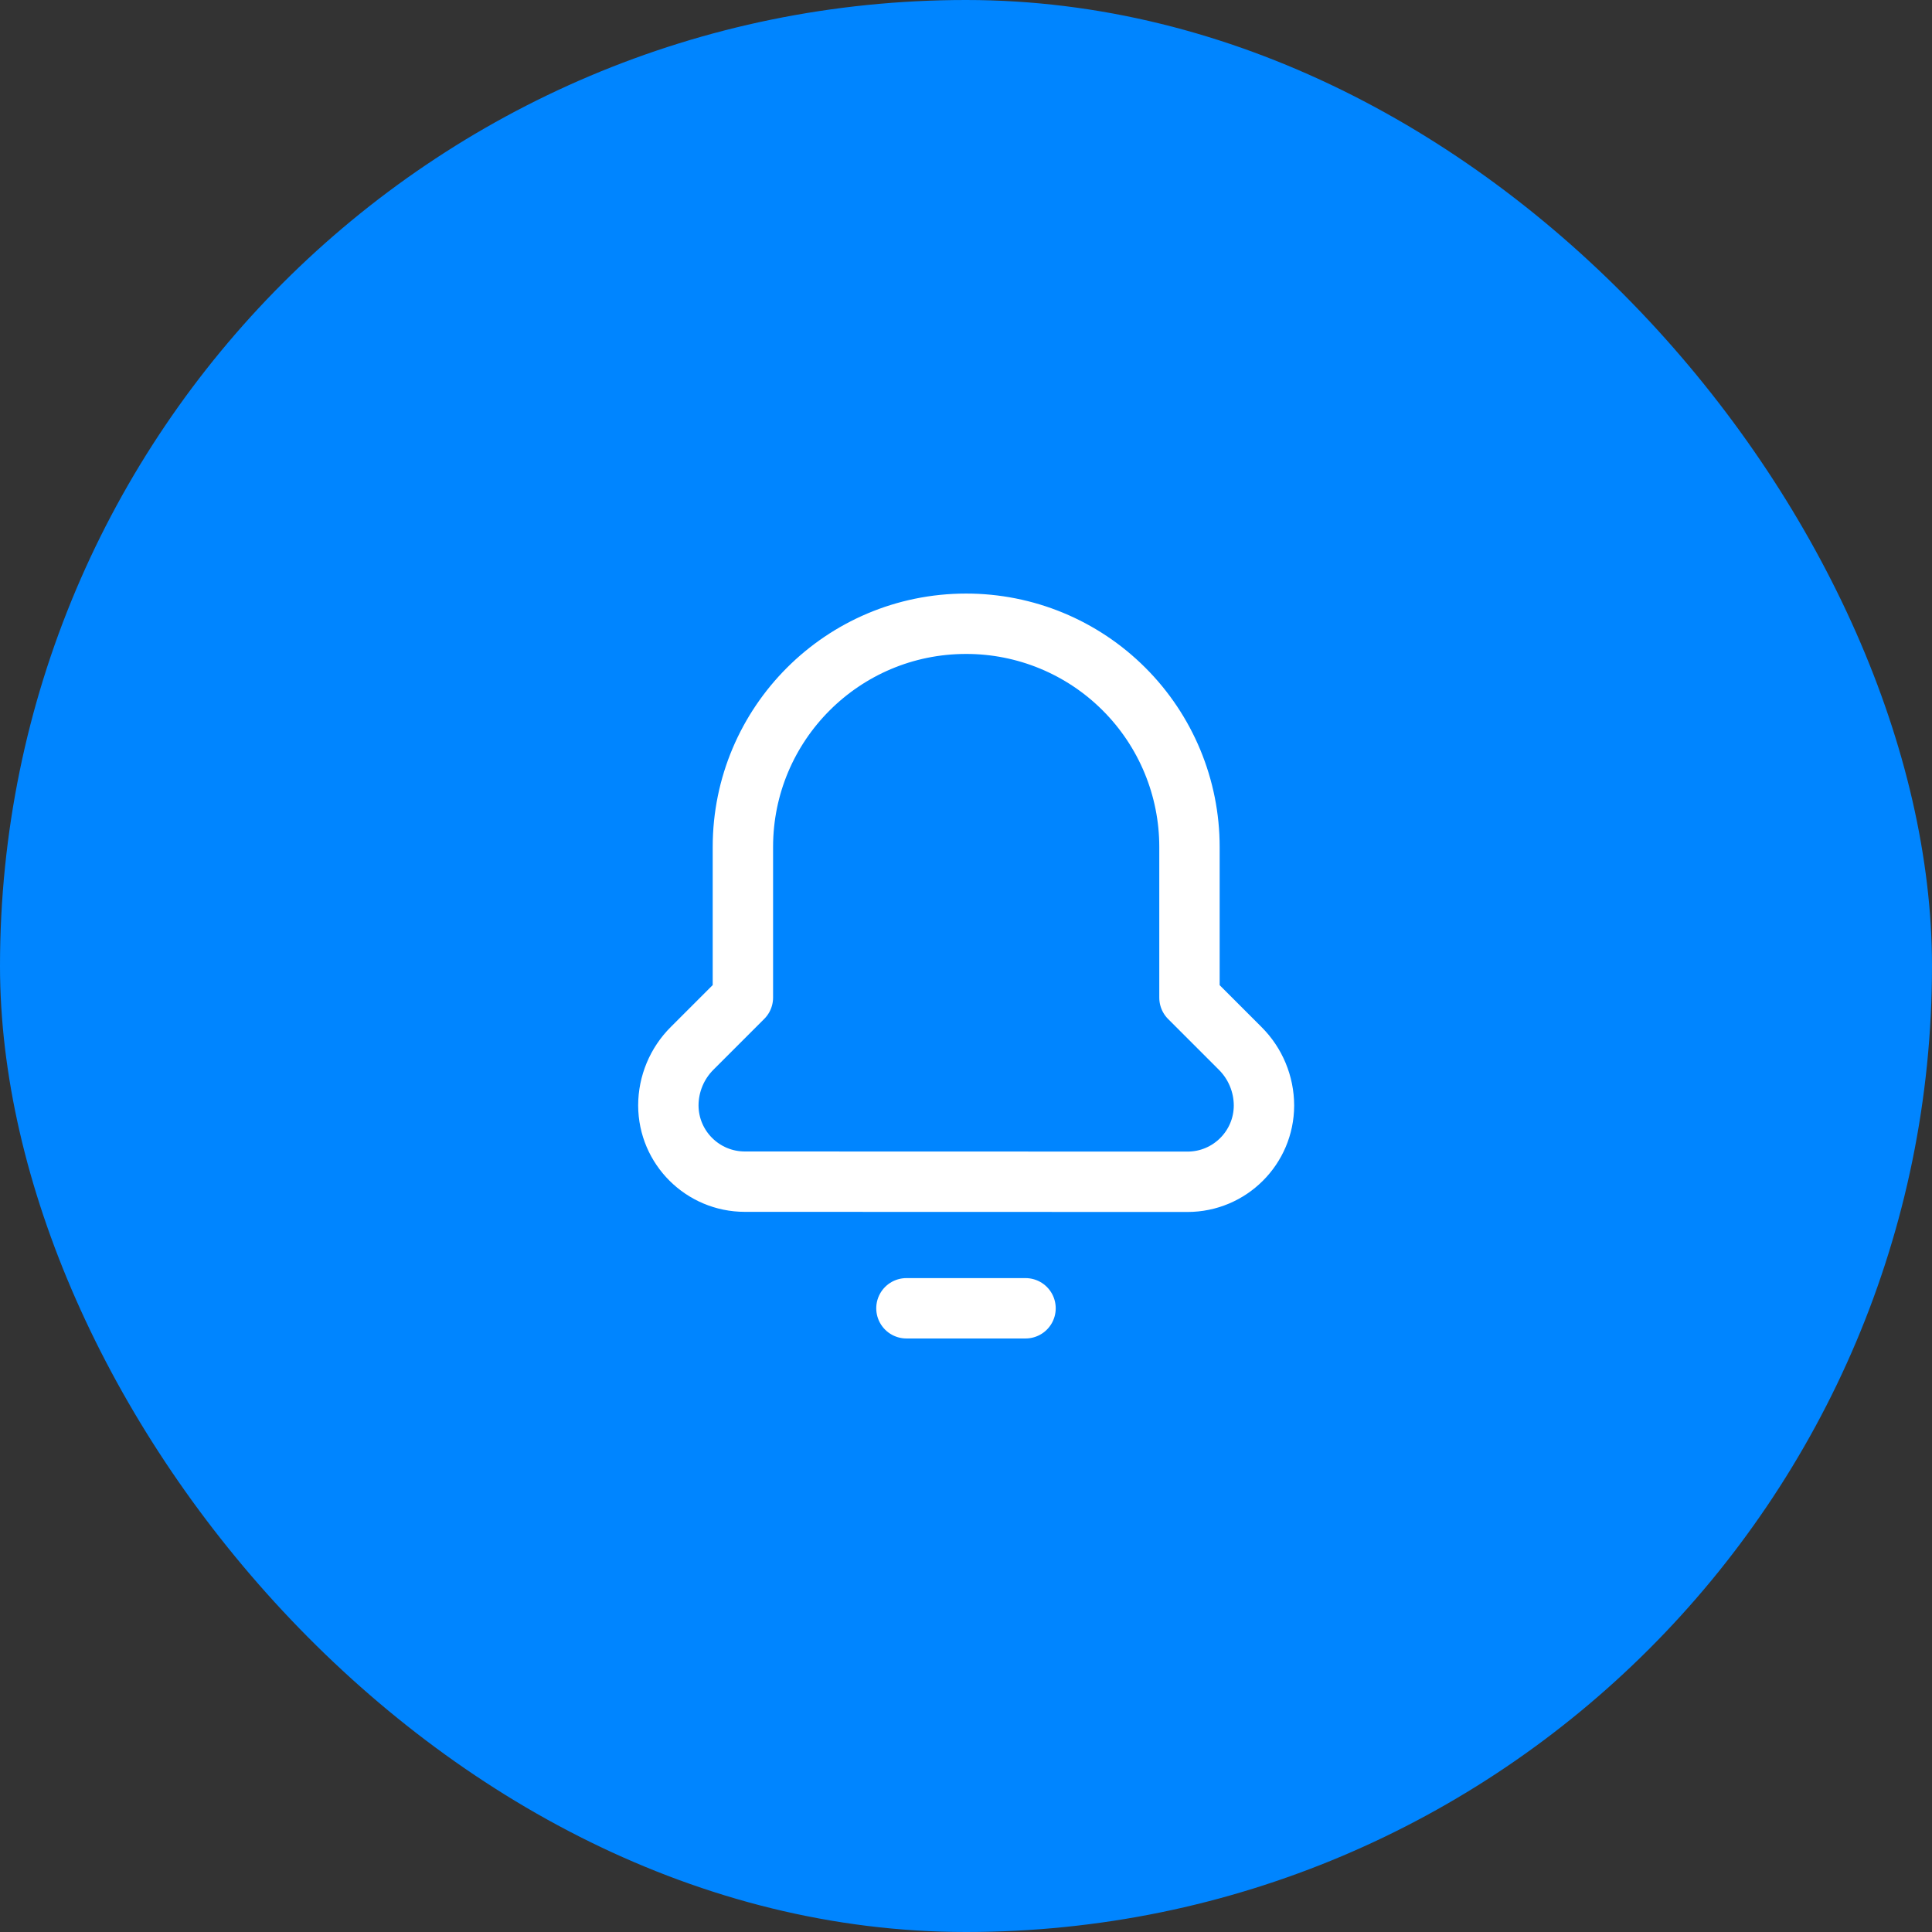 <svg width="48" height="48" viewBox="0 0 48 48" fill="none" xmlns="http://www.w3.org/2000/svg">
<rect x="0" y="0" width="48" height="48" fill="#333333" stroke="none"/>
<rect width="48" height="48" rx="24" fill="#0085FF"/>
<path fill-rule="evenodd" clip-rule="evenodd" d="M29.502 29.361C30.55 29.361 31.4 28.514 31.403 27.467V27.467V27.467C31.402 26.934 31.19 26.423 30.812 26.047L29.552 24.787V21.042C29.552 19.57 28.967 18.159 27.925 17.119C26.884 16.078 25.472 15.495 24 15.497V15.497C20.939 15.498 18.457 17.98 18.457 21.042V24.784L17.197 26.044C16.819 26.42 16.606 26.93 16.605 27.464V27.464V27.464C16.608 28.511 17.458 29.358 18.506 29.358L29.502 29.361Z" stroke="white" stroke-width="1.5" stroke-linecap="round" stroke-linejoin="round"/>
<path d="M22.52 32.504H25.479" stroke="white" stroke-width="1.5" stroke-linecap="round" stroke-linejoin="round"/>
</svg>
